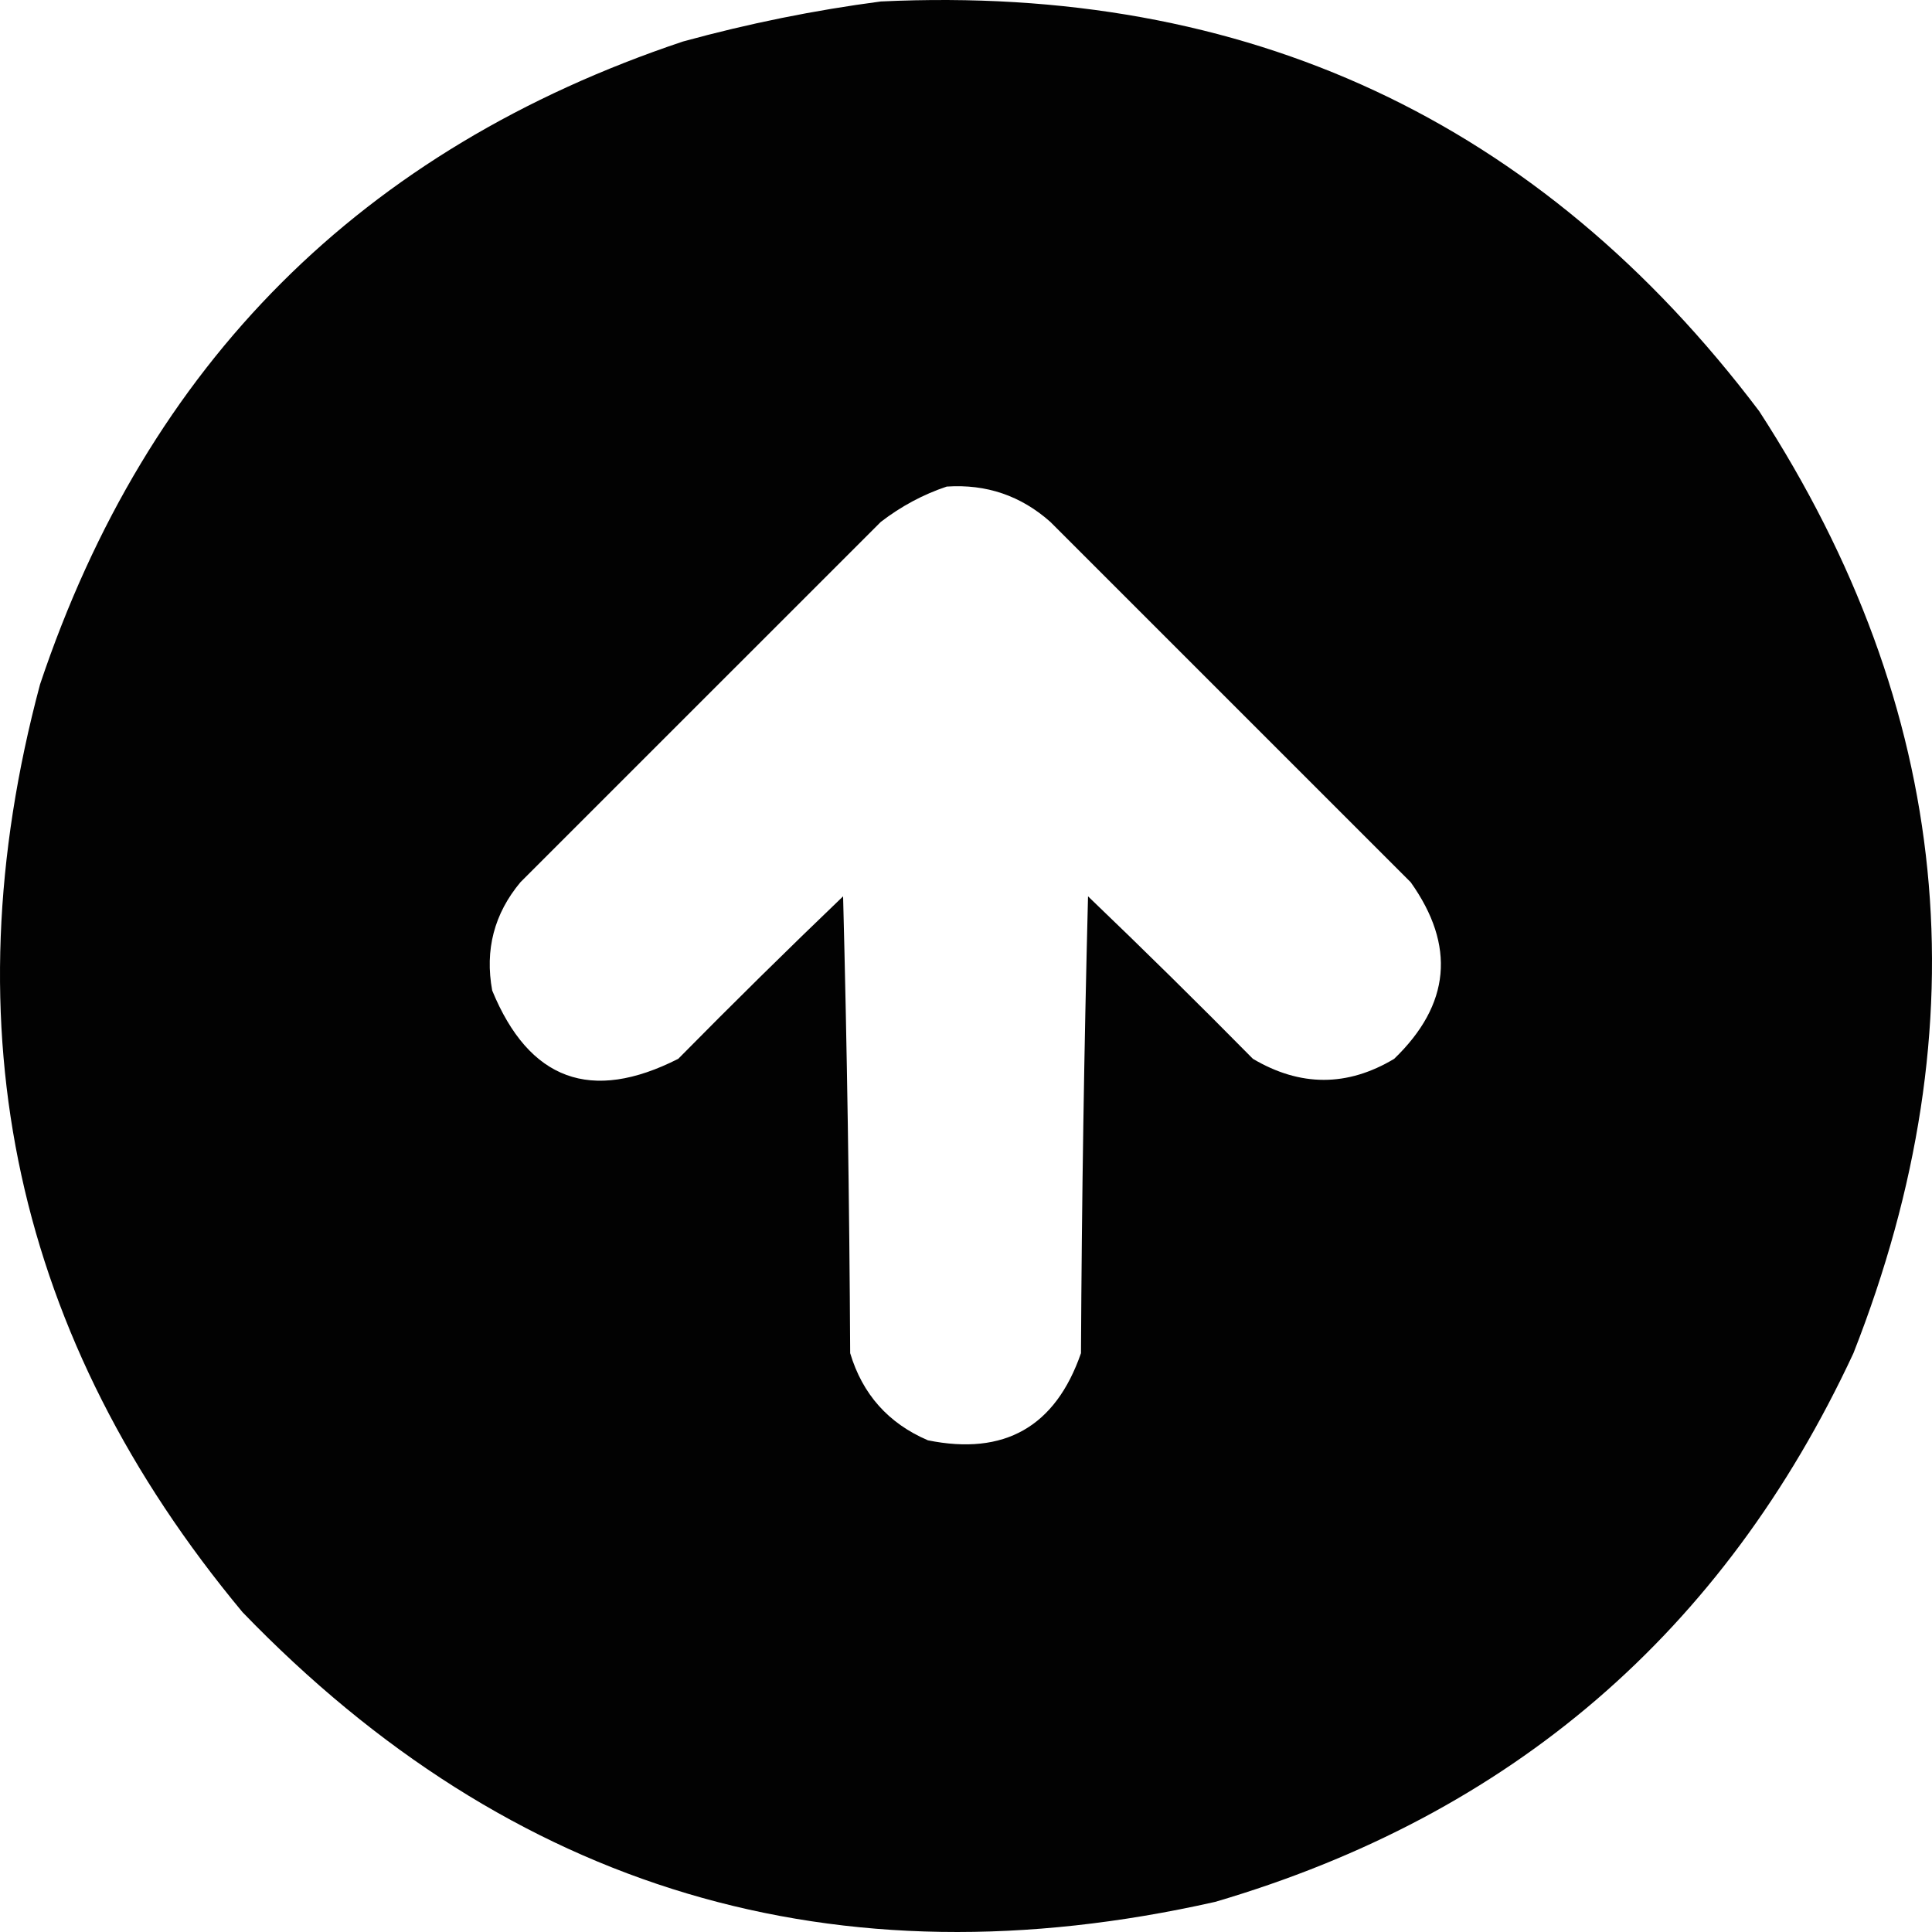 <svg width="80" height="80" viewBox="0 0 80 80" fill="none" xmlns="http://www.w3.org/2000/svg">
    <path opacity="0.99" fill-rule="evenodd" clip-rule="evenodd"
        d="M36.472 0.061C51.638 -0.659 63.763 4.996 72.846 17.028C80.831 29.344 82.132 42.345 76.747 56.032C71.369 67.585 62.56 75.158 50.319 78.752C34.606 82.294 21.181 78.296 10.044 66.759C0.628 55.438 -2.168 42.631 1.658 28.339C6.111 15.045 14.985 6.172 28.28 1.719C30.999 0.973 33.73 0.421 36.472 0.061ZM39.202 20.148C40.841 20.038 42.271 20.525 43.493 21.611C48.467 26.584 53.44 31.557 58.413 36.53C60.284 39.161 60.057 41.599 57.731 43.843C55.793 45.005 53.843 45.005 51.88 43.843C49.634 41.566 47.358 39.323 45.053 37.115C44.891 43.42 44.793 49.726 44.761 56.032C43.705 59.08 41.592 60.282 38.422 59.64C36.787 58.938 35.714 57.735 35.204 56.032C35.171 49.726 35.074 43.42 34.911 37.115C32.606 39.323 30.331 41.566 28.085 43.843C24.477 45.675 21.909 44.732 20.381 41.016C20.072 39.329 20.462 37.834 21.551 36.53C26.525 31.557 31.498 26.584 36.472 21.611C37.316 20.962 38.225 20.475 39.202 20.148Z"
        fill="black" />
</svg>
    